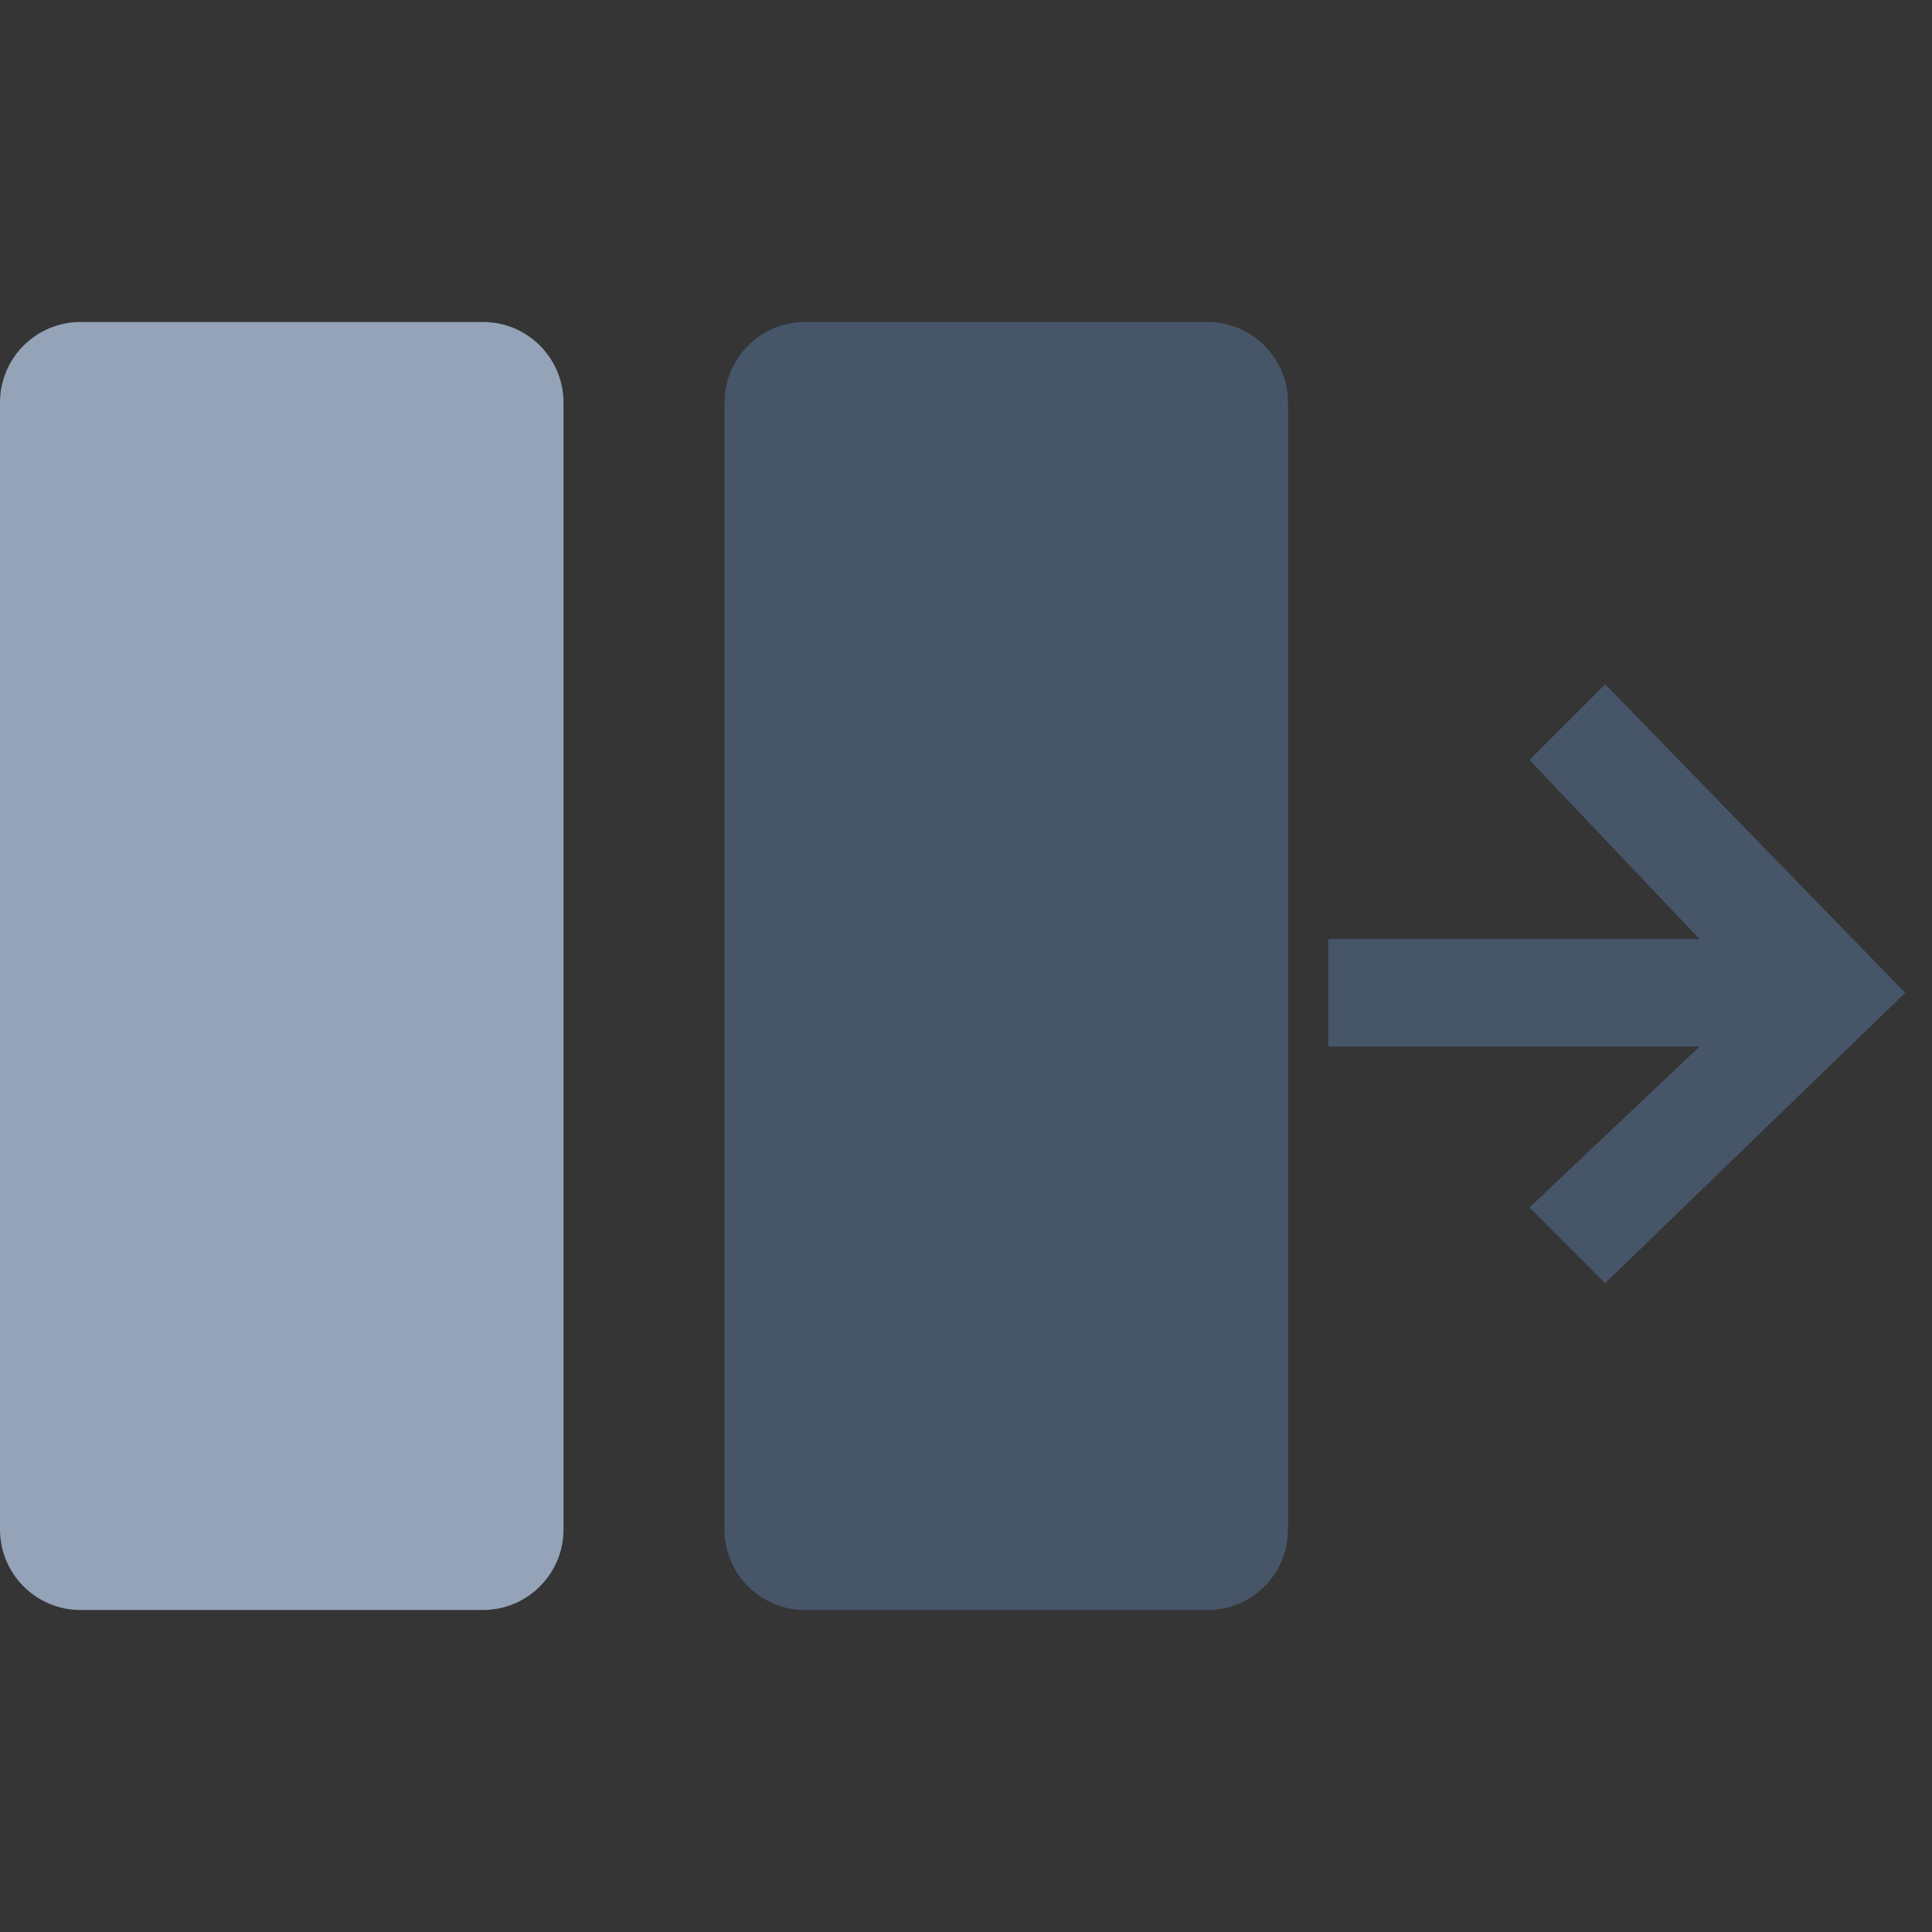 <svg width="24" height="24" viewBox="0 0 24 24" fill="none" xmlns="http://www.w3.org/2000/svg">
<rect x="0" y="0" width="24" height="24" fill="#333333" stroke="none"/>
<path d="M24 0H0V24H24V0Z" fill="white" fill-opacity="0.01"/>
<path fill-rule="evenodd" clip-rule="evenodd" d="M0 5C0 4.448 0.448 4 1 4H6C6.552 4 7 4.448 7 5V19C7 19.552 6.552 20 6 20H1C0.448 20 0 19.552 0 19V5Z" fill="#94A3B8"/>
<path fill-rule="evenodd" clip-rule="evenodd" d="M9 5C9 4.448 9.448 4 10 4H15C15.552 4 16 4.448 16 5V19C16 19.552 15.552 20 15 20H10C9.448 20 9 19.552 9 19V5Z" fill="#475569"/>
<path d="M19.94 8.5L19 9.44L21.113 11.666H16.5V13H21.113L19 15L19.94 15.94L23.667 12.333L19.94 8.5Z" fill="#475569"/>
</svg>
